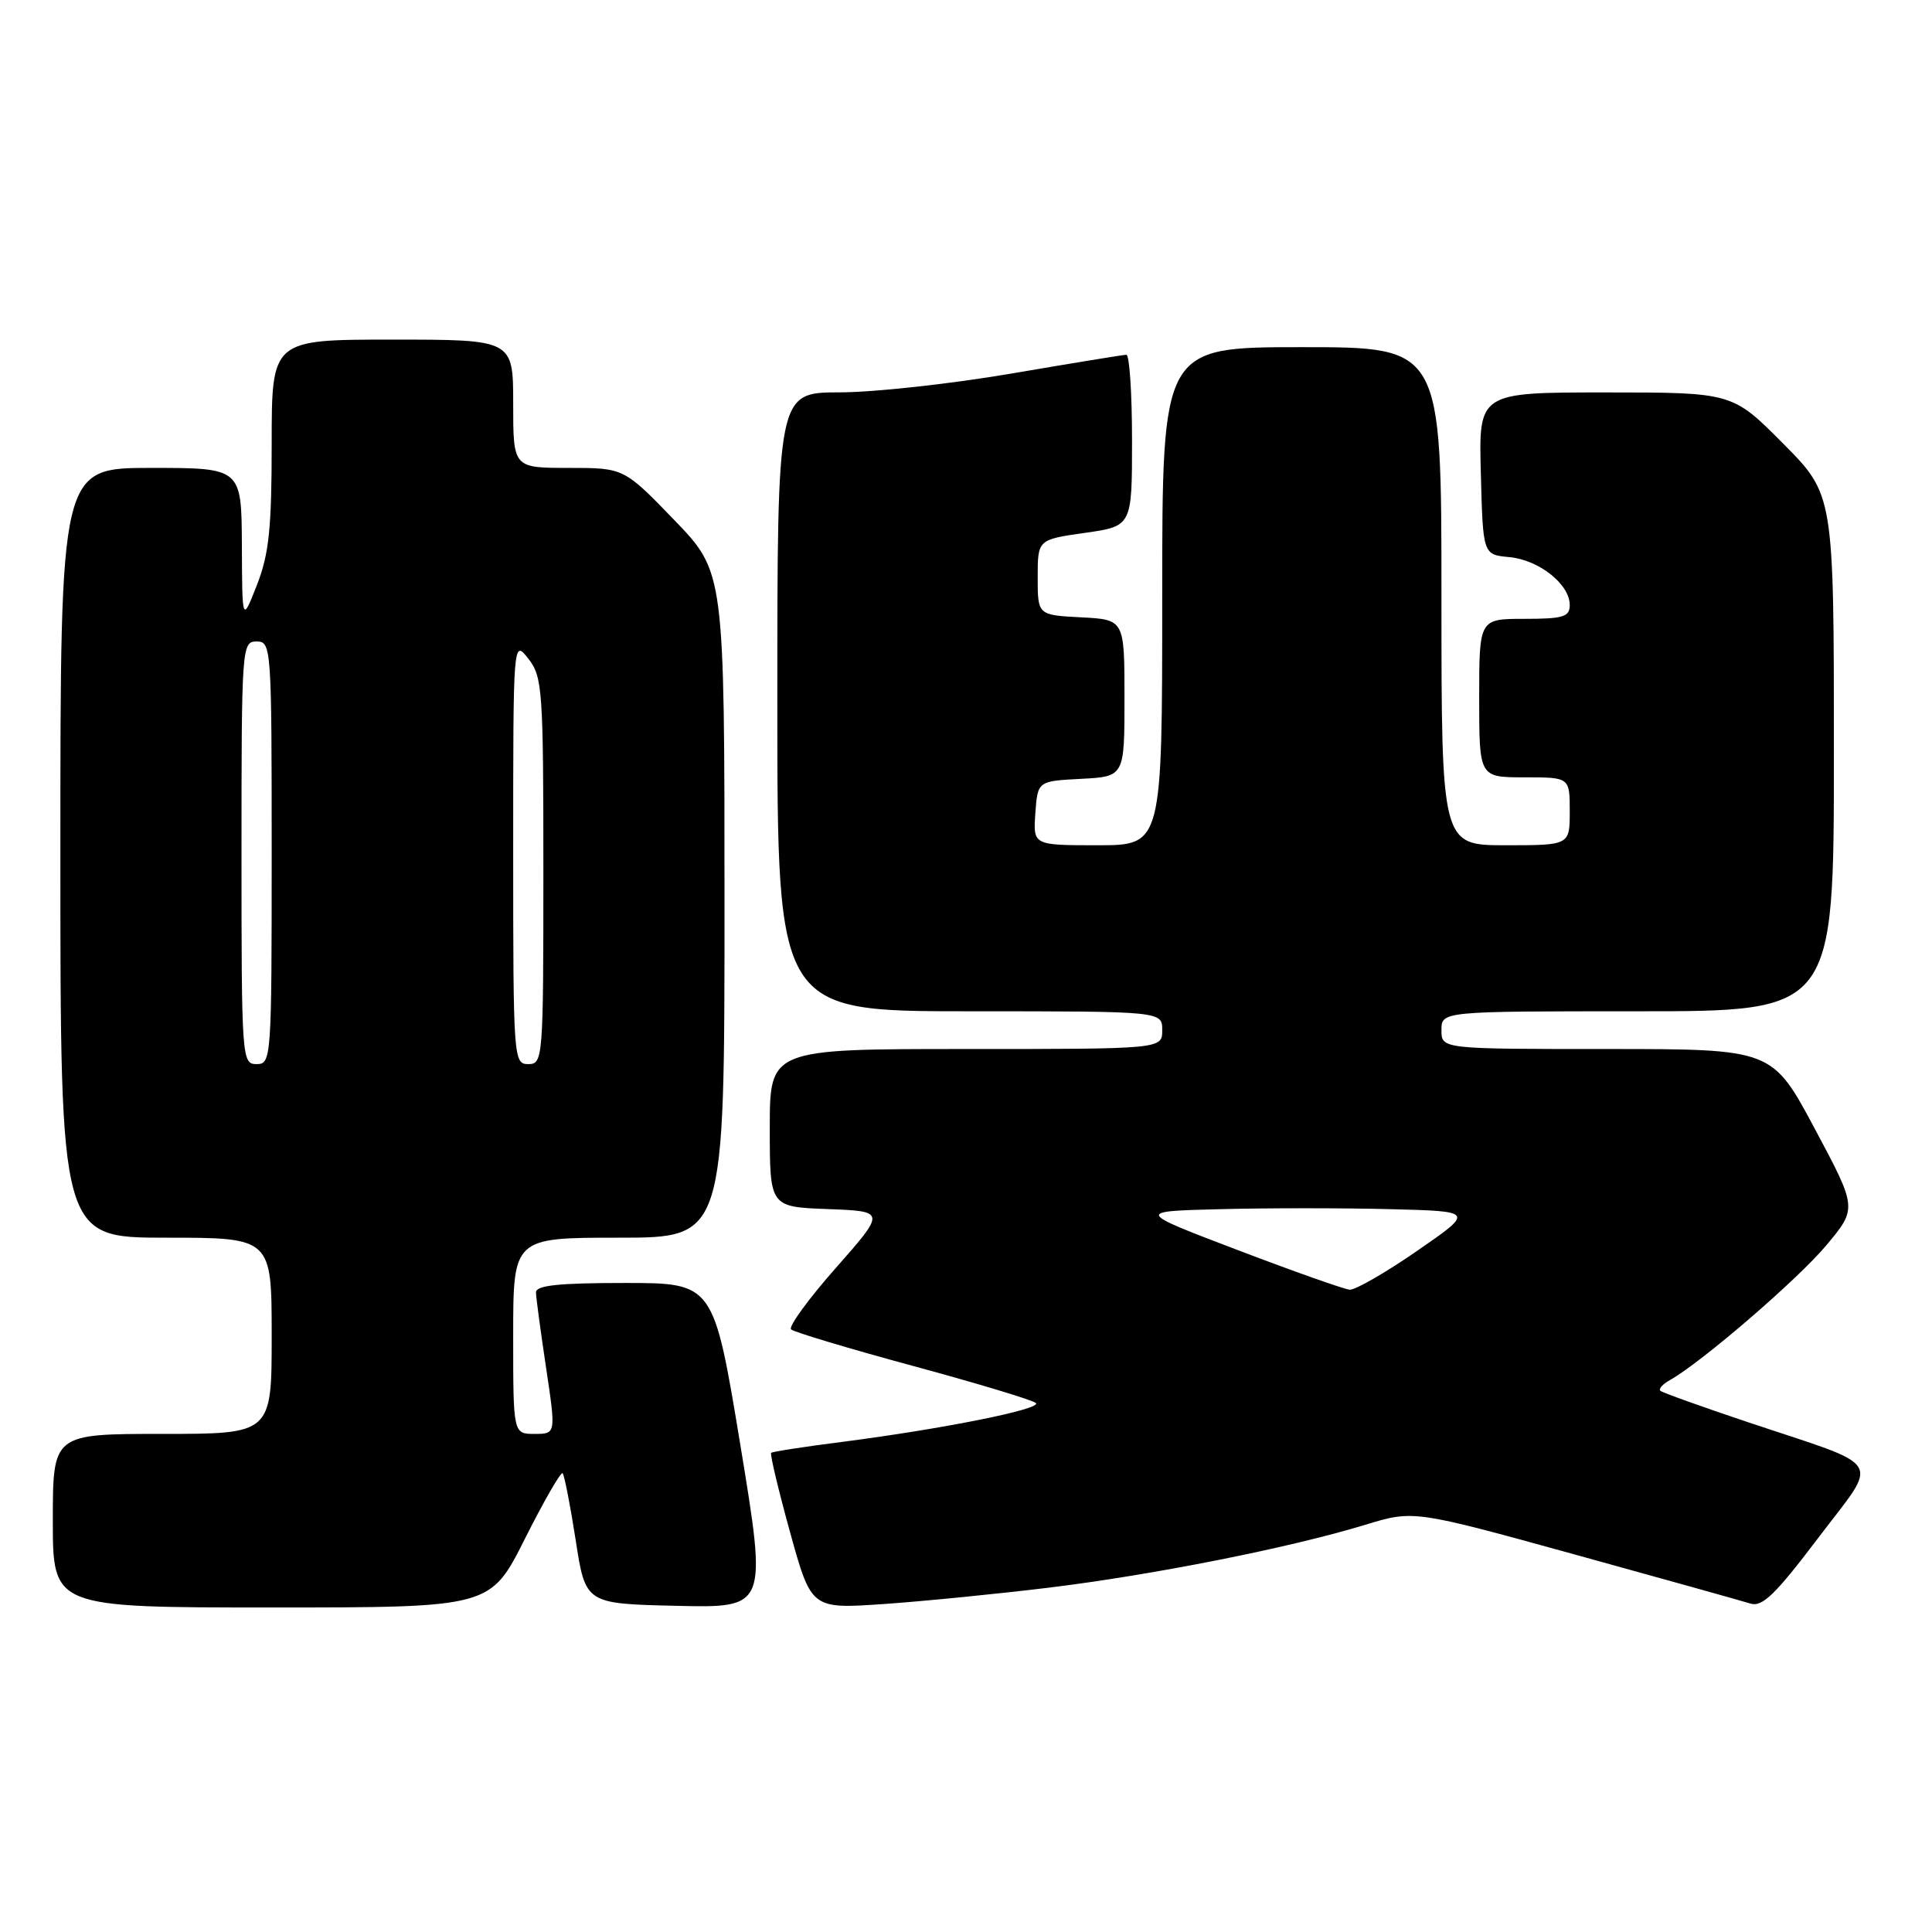 <?xml version="1.0" encoding="UTF-8" standalone="no"?>
<!DOCTYPE svg PUBLIC "-//W3C//DTD SVG 1.1//EN" "http://www.w3.org/Graphics/SVG/1.1/DTD/svg11.dtd" >
<svg xmlns="http://www.w3.org/2000/svg" xmlns:xlink="http://www.w3.org/1999/xlink" version="1.1" viewBox="0 0 256 256">
 <g >
 <path fill="currentColor"
d=" M 69.55 203.90 C 72.07 198.89 74.32 194.98 74.55 195.21 C 74.78 195.45 75.56 199.43 76.28 204.07 C 77.58 212.50 77.58 212.50 89.62 212.78 C 101.65 213.06 101.65 213.06 98.11 191.53 C 94.56 170.00 94.56 170.00 82.78 170.00 C 74.01 170.00 71.01 170.32 71.02 171.25 C 71.03 171.94 71.64 176.44 72.36 181.25 C 73.67 190.00 73.67 190.00 70.84 190.00 C 68.00 190.00 68.00 190.00 68.00 177.00 C 68.00 164.00 68.00 164.00 82.00 164.00 C 96.00 164.00 96.00 164.00 96.00 119.90 C 96.00 75.81 96.00 75.81 89.34 68.90 C 82.67 62.00 82.67 62.00 75.34 62.00 C 68.00 62.00 68.00 62.00 68.00 53.50 C 68.00 45.00 68.00 45.00 52.00 45.00 C 36.00 45.00 36.00 45.00 36.00 58.75 C 36.00 70.01 35.65 73.40 34.05 77.50 C 32.09 82.50 32.09 82.50 32.05 72.25 C 32.00 62.00 32.00 62.00 20.00 62.00 C 8.00 62.00 8.00 62.00 8.00 113.00 C 8.00 164.00 8.00 164.00 22.00 164.00 C 36.00 164.00 36.00 164.00 36.00 177.00 C 36.00 190.00 36.00 190.00 21.50 190.00 C 7.00 190.00 7.00 190.00 7.00 201.50 C 7.00 213.00 7.00 213.00 35.99 213.00 C 64.98 213.00 64.98 213.00 69.55 203.90 Z  M 139.00 210.37 C 152.79 208.69 171.01 205.07 180.91 202.04 C 187.32 200.09 187.32 200.09 208.67 205.98 C 220.41 209.22 230.88 212.15 231.94 212.48 C 233.50 212.98 235.25 211.28 240.91 203.80 C 249.08 193.00 250.08 194.63 231.50 188.41 C 225.45 186.38 220.28 184.53 220.01 184.29 C 219.74 184.05 220.30 183.41 221.27 182.87 C 225.44 180.54 238.19 169.55 241.97 165.04 C 246.10 160.11 246.10 160.11 240.46 149.55 C 234.82 139.00 234.82 139.00 212.91 139.00 C 191.00 139.00 191.00 139.00 191.00 136.50 C 191.00 134.00 191.00 134.00 217.00 134.00 C 243.00 134.00 243.00 134.00 243.00 99.78 C 243.00 65.55 243.00 65.55 236.28 58.78 C 229.55 52.00 229.55 52.00 212.74 52.00 C 195.93 52.00 195.93 52.00 196.22 62.75 C 196.50 73.50 196.50 73.50 200.00 73.82 C 203.93 74.19 208.00 77.42 208.00 80.17 C 208.00 81.74 207.14 82.00 202.00 82.00 C 196.00 82.00 196.00 82.00 196.00 92.50 C 196.00 103.00 196.00 103.00 202.00 103.00 C 208.00 103.00 208.00 103.00 208.00 107.50 C 208.00 112.00 208.00 112.00 199.50 112.00 C 191.00 112.00 191.00 112.00 191.00 79.00 C 191.00 46.00 191.00 46.00 172.50 46.00 C 154.00 46.00 154.00 46.00 154.00 79.00 C 154.00 112.00 154.00 112.00 145.44 112.00 C 136.89 112.00 136.89 112.00 137.19 107.75 C 137.50 103.50 137.50 103.50 143.25 103.20 C 149.00 102.90 149.00 102.90 149.00 92.50 C 149.00 82.10 149.00 82.10 143.25 81.80 C 137.50 81.50 137.50 81.50 137.50 76.50 C 137.50 71.50 137.50 71.50 143.75 70.61 C 150.00 69.72 150.00 69.72 150.00 58.36 C 150.00 52.11 149.66 47.00 149.25 47.01 C 148.84 47.01 141.97 48.14 134.00 49.50 C 126.03 50.86 115.79 51.99 111.25 51.99 C 103.00 52.00 103.00 52.00 103.00 93.00 C 103.00 134.00 103.00 134.00 128.50 134.00 C 154.00 134.00 154.00 134.00 154.00 136.50 C 154.00 139.00 154.00 139.00 128.00 139.00 C 102.00 139.00 102.00 139.00 102.00 149.46 C 102.00 159.92 102.00 159.92 109.69 160.21 C 117.37 160.50 117.37 160.50 110.76 168.00 C 107.12 172.12 104.45 175.79 104.82 176.15 C 105.19 176.50 112.47 178.69 121.00 181.00 C 129.53 183.31 136.84 185.52 137.26 185.91 C 138.11 186.70 124.95 189.34 111.50 191.07 C 106.55 191.70 102.36 192.35 102.18 192.51 C 102.01 192.67 103.13 197.39 104.68 203.00 C 107.50 213.19 107.50 213.19 117.00 212.55 C 122.22 212.19 132.12 211.21 139.00 210.37 Z  M 32.00 113.00 C 32.00 85.67 32.05 85.00 34.00 85.00 C 35.95 85.00 36.00 85.67 36.00 113.00 C 36.00 140.33 35.95 141.00 34.00 141.00 C 32.05 141.00 32.00 140.33 32.00 113.00 Z  M 68.00 112.87 C 68.00 84.73 68.00 84.73 70.00 87.27 C 71.88 89.67 72.00 91.33 72.00 115.41 C 72.00 140.33 71.95 141.00 70.00 141.00 C 68.05 141.00 68.00 140.33 68.00 112.87 Z  M 164.00 165.64 C 150.50 160.50 150.50 160.50 161.75 160.22 C 167.94 160.06 178.03 160.06 184.19 160.22 C 195.37 160.50 195.37 160.50 187.77 165.75 C 183.59 168.64 179.57 170.95 178.84 170.89 C 178.10 170.83 171.43 168.47 164.00 165.64 Z "/>
</g>
</svg>